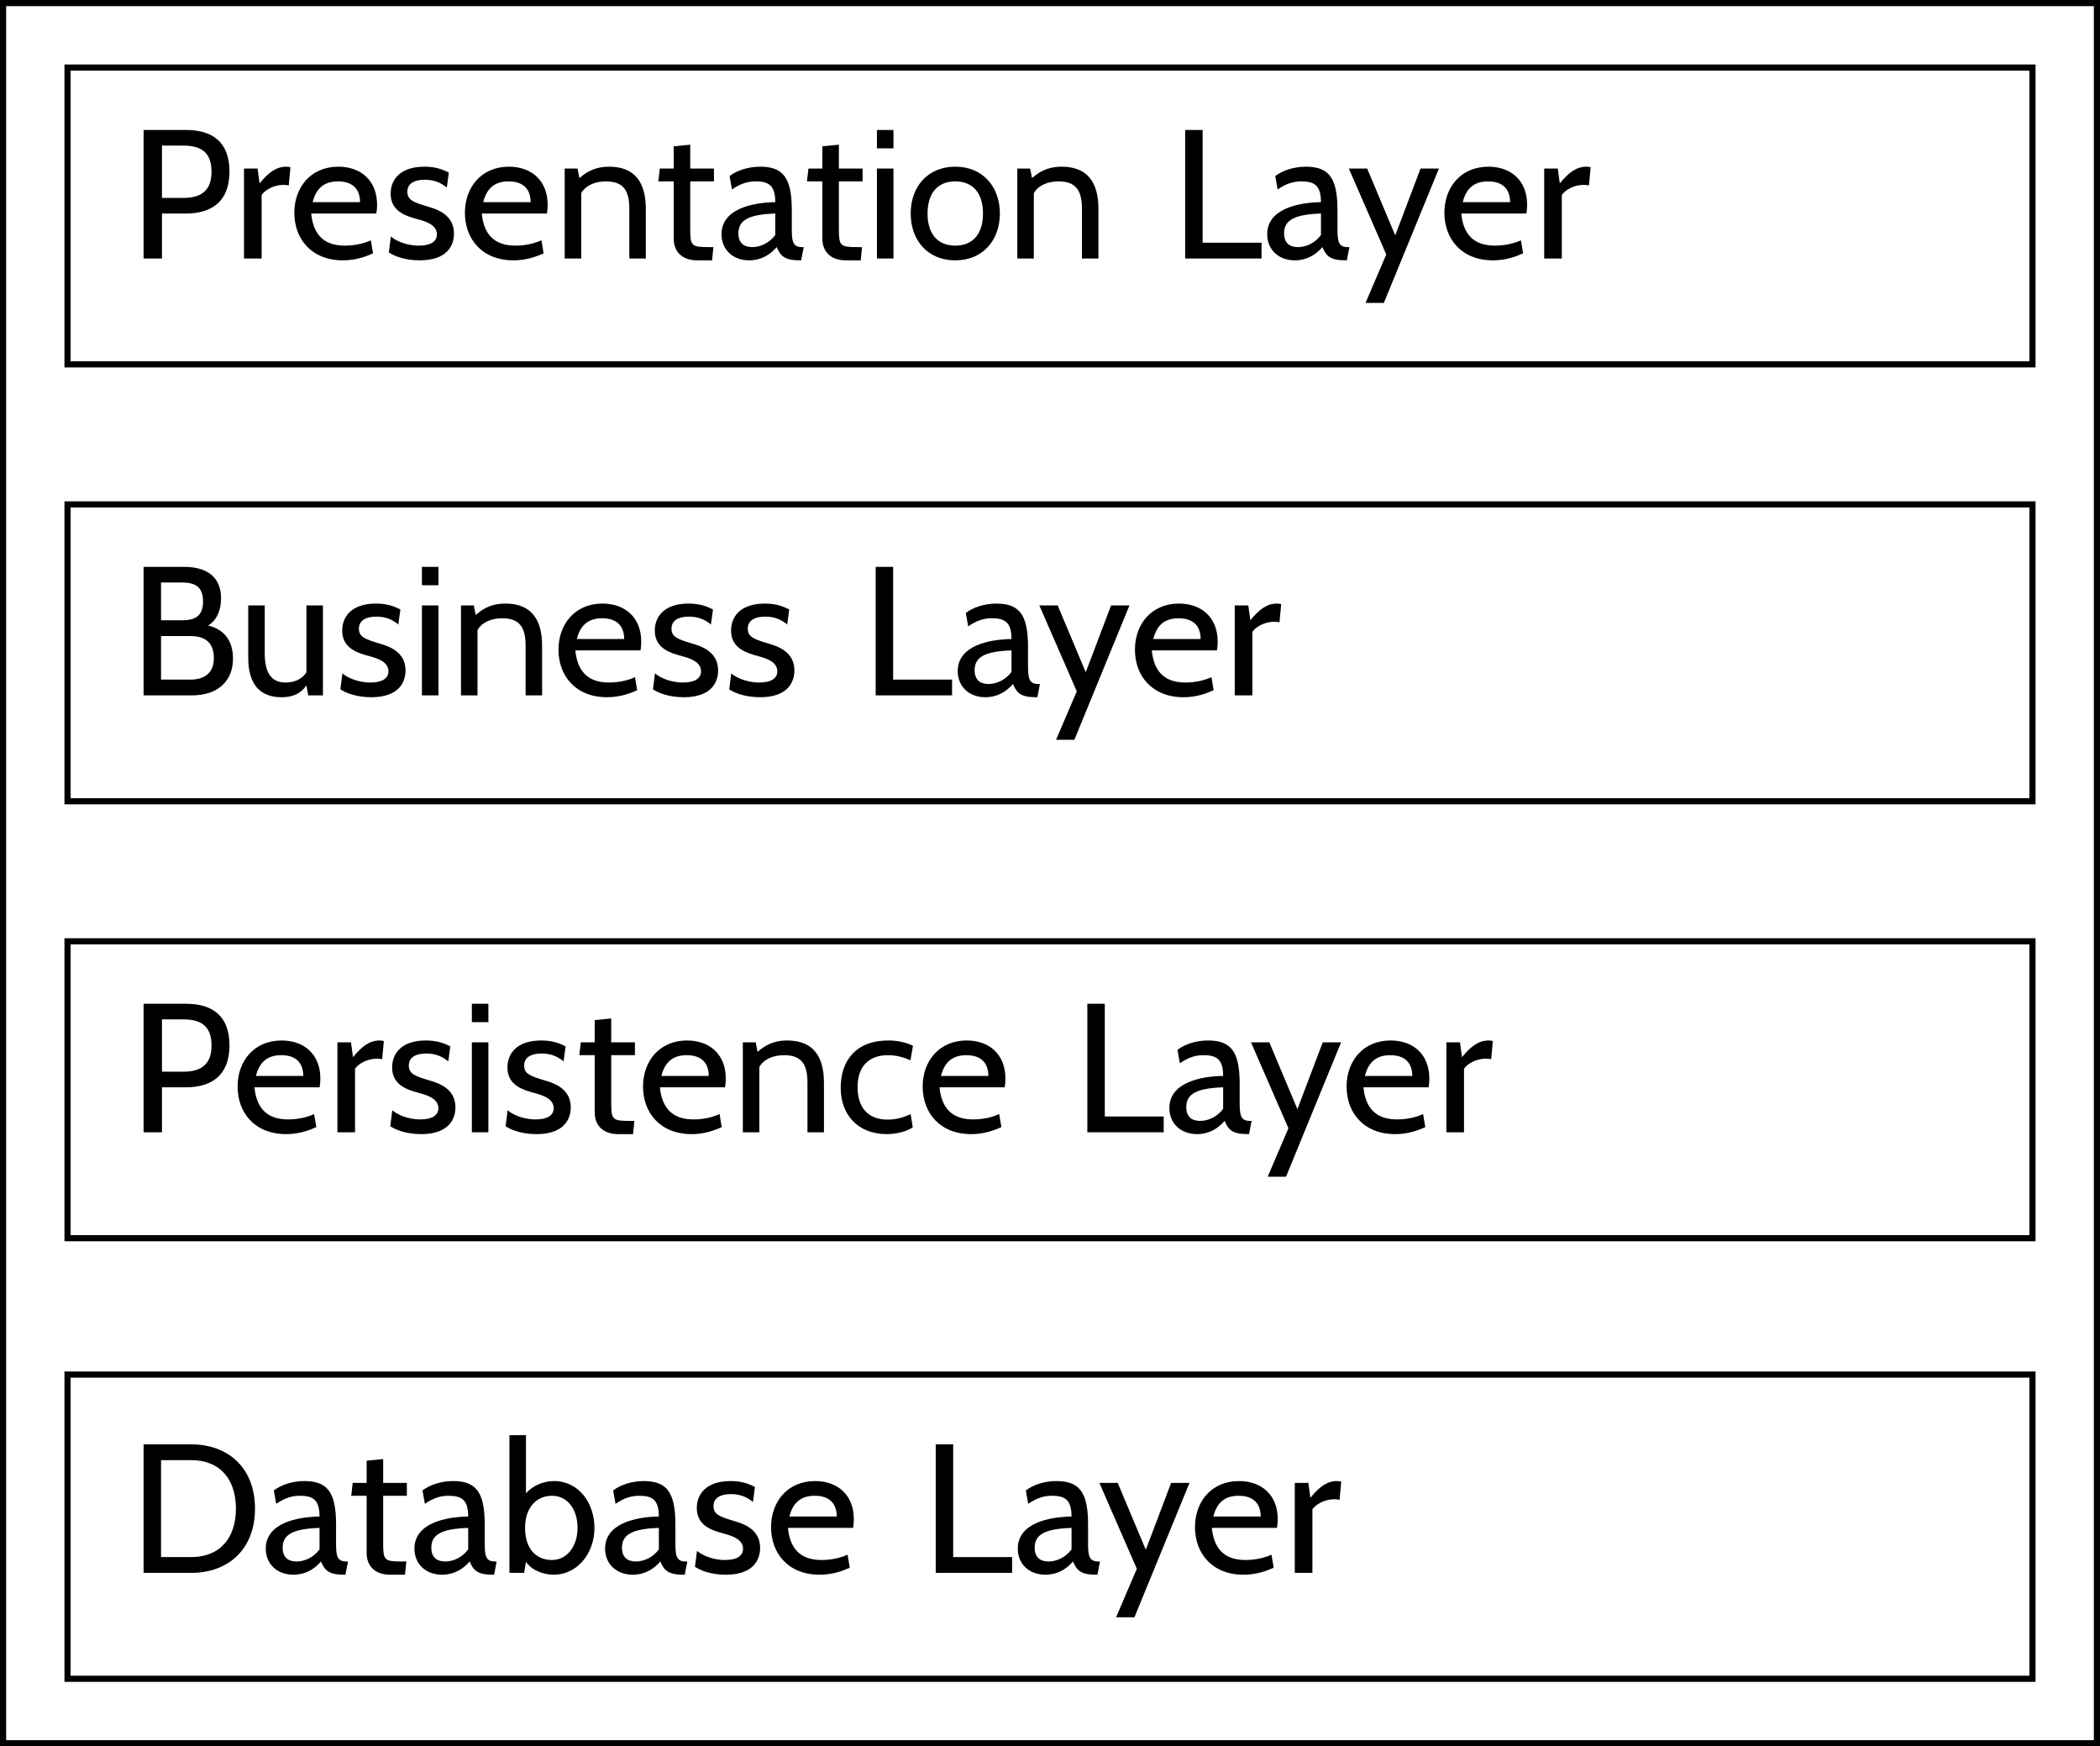 <?xml version='1.0' encoding='UTF-8'?>
<!-- This file was generated by dvisvgm 3.2.2 -->
<svg version='1.1' xmlns='http://www.w3.org/2000/svg' xmlns:xlink='http://www.w3.org/1999/xlink' width='190.805pt' height='158.627pt' viewBox='-0 -32.266 190.805 158.627'>
<defs>
<use id='g15-66' xlink:href='#g4-66' transform='scale(2)'/>
<use id='g15-68' xlink:href='#g4-68' transform='scale(2)'/>
<use id='g15-76' xlink:href='#g4-76' transform='scale(2)'/>
<use id='g15-80' xlink:href='#g4-80' transform='scale(2)'/>
<use id='g15-97' xlink:href='#g4-97' transform='scale(2)'/>
<use id='g15-98' xlink:href='#g4-98' transform='scale(2)'/>
<use id='g15-99' xlink:href='#g4-99' transform='scale(2)'/>
<use id='g15-101' xlink:href='#g4-101' transform='scale(2)'/>
<use id='g15-105' xlink:href='#g4-105' transform='scale(2)'/>
<use id='g15-110' xlink:href='#g4-110' transform='scale(2)'/>
<use id='g15-111' xlink:href='#g4-111' transform='scale(2)'/>
<use id='g15-114' xlink:href='#g4-114' transform='scale(2)'/>
<use id='g15-115' xlink:href='#g4-115' transform='scale(2)'/>
<use id='g15-116' xlink:href='#g4-116' transform='scale(2)'/>
<use id='g15-117' xlink:href='#g4-117' transform='scale(2)'/>
<use id='g15-121' xlink:href='#g4-121' transform='scale(2)'/>
<path id='g4-66' d='M2.567-2.266C2.85-2.43 2.99-2.763 2.99-3.15C2.99-3.835 2.537-4.169 1.793-4.169H.476V0H2.049C2.876 0 3.377-.459 3.377-1.191C3.377-1.784 3.082-2.147 2.567-2.266ZM1.721-3.662C2.126-3.662 2.406-3.537 2.406-3.049C2.406-2.555 2.126-2.436 1.721-2.436H1.042V-3.662H1.721ZM1.042-.512V-1.924H2.001C2.448-1.924 2.757-1.733 2.757-1.209C2.757-.738 2.46-.512 2.001-.512H1.042Z'/>
<path id='g4-68' d='M2.019 0C3.228 0 4.091-.768 4.091-2.084S3.228-4.169 2.019-4.169H.476V0H2.019ZM1.042-3.657H2.019C2.972-3.657 3.472-3.019 3.472-2.084S2.972-.512 2.019-.512H1.042V-3.657Z'/>
<path id='g4-76' d='M2.954 0V-.512H1.042V-4.169H.476V0H2.954Z'/>
<path id='g4-80' d='M1.072 0V-1.459H1.852C2.692-1.459 3.263-1.858 3.263-2.817C3.263-3.793 2.692-4.169 1.852-4.169H.476V0H1.072ZM1.072-3.662H1.769C2.406-3.662 2.68-3.389 2.68-2.811S2.376-1.965 1.769-1.965H1.072V-3.662Z'/>
<path id='g4-97' d='M1.042 .06C1.417 .06 1.715-.113 1.935-.369C2.055-.095 2.168 .06 2.686 .06H2.728L2.811-.369H2.757C2.448-.369 2.424-.566 2.424-.983V-1.578C2.424-2.632 2.132-2.978 1.394-2.978C1.006-2.978 .637-2.853 .405-2.674L.482-2.239C.792-2.454 1.03-2.501 1.251-2.501C1.662-2.501 1.888-2.382 1.888-1.828C1.143-1.816 .143-1.608 .143-.786C.143-.298 .5 .06 1.042 .06ZM1.143-.369C.875-.369 .691-.5 .691-.816C.691-1.251 1.036-1.429 1.888-1.459V-.762C1.715-.524 1.429-.369 1.143-.369Z'/>
<path id='g4-98' d='M1.798-2.978C1.444-2.978 1.108-2.82 .893-2.582V-4.466H.357V0H.834L.893-.357C1.087-.08 1.45 .06 1.798 .06C2.537 .06 3.115-.607 3.115-1.459C3.115-2.257 2.614-2.978 1.798-2.978ZM1.733-.417C1.274-.417 .864-.727 .864-1.459C.864-2.162 1.274-2.501 1.733-2.501C2.245-2.501 2.567-2.055 2.567-1.459C2.567-.887 2.245-.417 1.733-.417Z'/>
<path id='g4-99' d='M1.703 .06C2.043 .06 2.376-.048 2.537-.161L2.465-.59C2.239-.476 1.989-.411 1.721-.411C1.06-.411 .744-.828 .744-1.465C.744-2.114 1.09-2.501 1.733-2.501C1.995-2.501 2.239-2.436 2.46-2.334L2.543-2.805C2.329-2.912 2.049-2.978 1.745-2.978C.679-2.978 .197-2.311 .197-1.441C.197-.607 .715 .06 1.703 .06Z'/>
<path id='g4-101' d='M1.763 .06C2.186 .06 2.513-.066 2.739-.167L2.668-.59C2.406-.47 2.096-.417 1.828-.417C1.274-.417 .81-.649 .732-1.459H2.847C2.864-1.56 2.87-1.662 2.87-1.745C2.87-2.531 2.34-2.978 1.614-2.978C.709-2.978 .185-2.299 .185-1.483C.185-.643 .732 .06 1.763 .06ZM.78-1.828C.887-2.251 1.126-2.501 1.602-2.501C2.09-2.501 2.317-2.239 2.317-1.828H.78Z'/>
<path id='g4-105' d='M.899-3.573V-4.169H.363V-3.573H.899ZM.899 0V-2.918H.363V0H.899Z'/>
<path id='g4-110' d='M1.804-2.978C1.495-2.978 1.173-2.906 .84-2.608L.78-2.918H.363V0H.899V-2.12C1.051-2.382 1.364-2.501 1.697-2.501C2.251-2.501 2.46-2.227 2.46-1.608V0H2.995V-1.608C2.995-2.448 2.656-2.978 1.804-2.978Z'/>
<path id='g4-111' d='M1.638 .06C2.549 .06 3.085-.613 3.085-1.459S2.549-2.978 1.638-2.978C.721-2.978 .191-2.305 .191-1.459S.721 .06 1.638 .06ZM1.638-.417C1.06-.417 .738-.804 .738-1.459S1.06-2.501 1.638-2.501S2.537-2.114 2.537-1.459S2.215-.417 1.638-.417Z'/>
<path id='g4-114' d='M.935 0V-2.061C1.042-2.221 1.328-2.388 1.638-2.388C1.709-2.388 1.763-2.382 1.816-2.37L1.87-2.96C1.828-2.972 1.781-2.978 1.733-2.978C1.423-2.978 1.167-2.805 .869-2.436L.804-2.918H.363V0H.935Z'/>
<path id='g4-115' d='M1.191 .06C2.084 .06 2.305-.423 2.305-.81C2.305-1.417 1.757-1.596 1.471-1.679C1.012-1.816 .792-1.888 .792-2.162S1.024-2.555 1.358-2.555C1.685-2.555 1.9-2.442 2.072-2.299L2.138-2.787C1.959-2.876 1.733-2.978 1.346-2.978C.548-2.978 .25-2.549 .25-2.102C.25-1.513 .768-1.37 1.167-1.263C1.405-1.197 1.751-1.084 1.751-.78C1.751-.548 1.542-.417 1.167-.417C.721-.417 .381-.601 .256-.715L.191-.197C.328-.101 .673 .06 1.191 .06Z'/>
<path id='g4-116' d='M1.852 .06L1.894-.369H1.757C1.179-.369 1.143-.405 1.143-.965V-2.501H1.912V-2.918H1.143V-3.692L.607-3.639V-2.918H.155L.107-2.501H.607V-.637C.607-.286 .816 .06 1.37 .06H1.852Z'/>
<path id='g4-117' d='M2.221-.747C2.078-.518 1.816-.417 1.548-.417C1.066-.417 .869-.75 .869-1.37V-2.918H.333V-1.221C.333-.345 .727 .06 1.411 .06C1.793 .06 2.037-.063 2.221-.322L2.281 0H2.757V-2.918H2.221V-.747Z'/>
<path id='g4-121' d='M1.179 1.441L2.966-2.918H2.37L1.548-.75L.637-2.918H.042L1.257-.131L.584 1.441H1.179Z'/>
</defs>
<g id='page1' transform='matrix(1.4 0 0 1.4 0 0)'>
<path d='M4.383 .594H131.906V-18.664H4.383Z' stroke='#000' fill='none' stroke-width='.399' stroke-miterlimit='10'/>
<g transform='matrix(1 0 0 1 -59.777 2.759)'>
<use x='68.144' y='-9.035' xlink:href='#g15-80'/>
<use x='74.886' y='-9.035' xlink:href='#g15-114'/>
<use x='78.509' y='-9.035' xlink:href='#g15-101'/>
<use x='84.63' y='-9.035' xlink:href='#g15-115'/>
<use x='89.579' y='-9.035' xlink:href='#g15-101'/>
<use x='95.7' y='-9.035' xlink:href='#g15-110'/>
<use x='102.288' y='-9.035' xlink:href='#g15-116'/>
<use x='106.316' y='-9.035' xlink:href='#g15-97'/>
<use x='111.935' y='-9.035' xlink:href='#g15-116'/>
<use x='115.964' y='-9.035' xlink:href='#g15-105'/>
<use x='118.499' y='-9.035' xlink:href='#g15-111'/>
<use x='125.074' y='-9.035' xlink:href='#g15-110'/>
<use x='135.742' y='-9.035' xlink:href='#g15-76'/>
<use x='141.731' y='-9.035' xlink:href='#g15-97'/>
<use x='147.231' y='-9.035' xlink:href='#g15-121'/>
<use x='153.148' y='-9.035' xlink:href='#g15-101'/>
<use x='159.269' y='-9.035' xlink:href='#g15-114'/>
</g>
<path d='M4.383 28.941H131.906V9.68H4.383Z' stroke='#000' fill='none' stroke-width='.399' stroke-miterlimit='10'/>
<g transform='matrix(1 0 0 1 -59.777 31.105)'>
<use x='68.144' y='-9.035' xlink:href='#g15-66'/>
<use x='75.221' y='-9.035' xlink:href='#g15-117'/>
<use x='81.486' y='-9.035' xlink:href='#g15-115'/>
<use x='86.435' y='-9.035' xlink:href='#g15-105'/>
<use x='88.969' y='-9.035' xlink:href='#g15-110'/>
<use x='95.652' y='-9.035' xlink:href='#g15-101'/>
<use x='101.773' y='-9.035' xlink:href='#g15-115'/>
<use x='106.723' y='-9.035' xlink:href='#g15-115'/>
<use x='115.657' y='-9.035' xlink:href='#g15-76'/>
<use x='121.647' y='-9.035' xlink:href='#g15-97'/>
<use x='127.146' y='-9.035' xlink:href='#g15-121'/>
<use x='133.064' y='-9.035' xlink:href='#g15-101'/>
<use x='139.185' y='-9.035' xlink:href='#g15-114'/>
</g>
<path d='M4.383 57.289H131.906V38.027H4.383Z' stroke='#000' fill='none' stroke-width='.399' stroke-miterlimit='10'/>
<g transform='matrix(1 0 0 1 -59.777 59.452)'>
<use x='68.144' y='-9.035' xlink:href='#g15-80'/>
<use x='74.827' y='-9.035' xlink:href='#g15-101'/>
<use x='80.948' y='-9.035' xlink:href='#g15-114'/>
<use x='84.725' y='-9.035' xlink:href='#g15-115'/>
<use x='89.675' y='-9.035' xlink:href='#g15-105'/>
<use x='92.209' y='-9.035' xlink:href='#g15-115'/>
<use x='97.159' y='-9.035' xlink:href='#g15-116'/>
<use x='101.14' y='-9.035' xlink:href='#g15-101'/>
<use x='107.261' y='-9.035' xlink:href='#g15-110'/>
<use x='113.944' y='-9.035' xlink:href='#g15-99'/>
<use x='119.288' y='-9.035' xlink:href='#g15-101'/>
<use x='129.393' y='-9.035' xlink:href='#g15-76'/>
<use x='135.383' y='-9.035' xlink:href='#g15-97'/>
<use x='140.882' y='-9.035' xlink:href='#g15-121'/>
<use x='146.8' y='-9.035' xlink:href='#g15-101'/>
<use x='152.921' y='-9.035' xlink:href='#g15-114'/>
</g>
<path d='M4.383 85.875H131.906V66.137H4.383Z' stroke='#000' fill='none' stroke-width='.399' stroke-miterlimit='10'/>
<g transform='matrix(1 0 0 1 -59.777 88.038)'>
<use x='68.144' y='-9.035' xlink:href='#g15-68'/>
<use x='76.739' y='-9.035' xlink:href='#g15-97'/>
<use x='82.358' y='-9.035' xlink:href='#g15-116'/>
<use x='86.387' y='-9.035' xlink:href='#g15-97'/>
<use x='92.126' y='-9.035' xlink:href='#g15-98'/>
<use x='98.761' y='-9.035' xlink:href='#g15-97'/>
<use x='104.499' y='-9.035' xlink:href='#g15-115'/>
<use x='109.449' y='-9.035' xlink:href='#g15-101'/>
<use x='119.554' y='-9.035' xlink:href='#g15-76'/>
<use x='125.544' y='-9.035' xlink:href='#g15-97'/>
<use x='131.043' y='-9.035' xlink:href='#g15-121'/>
<use x='136.961' y='-9.035' xlink:href='#g15-101'/>
<use x='143.082' y='-9.035' xlink:href='#g15-114'/>
</g>
<path d='M.199 90.059H136.09V-22.848H.199Z' stroke='#000' fill='none' stroke-width='.399' stroke-miterlimit='10'/>
</g>
</svg>